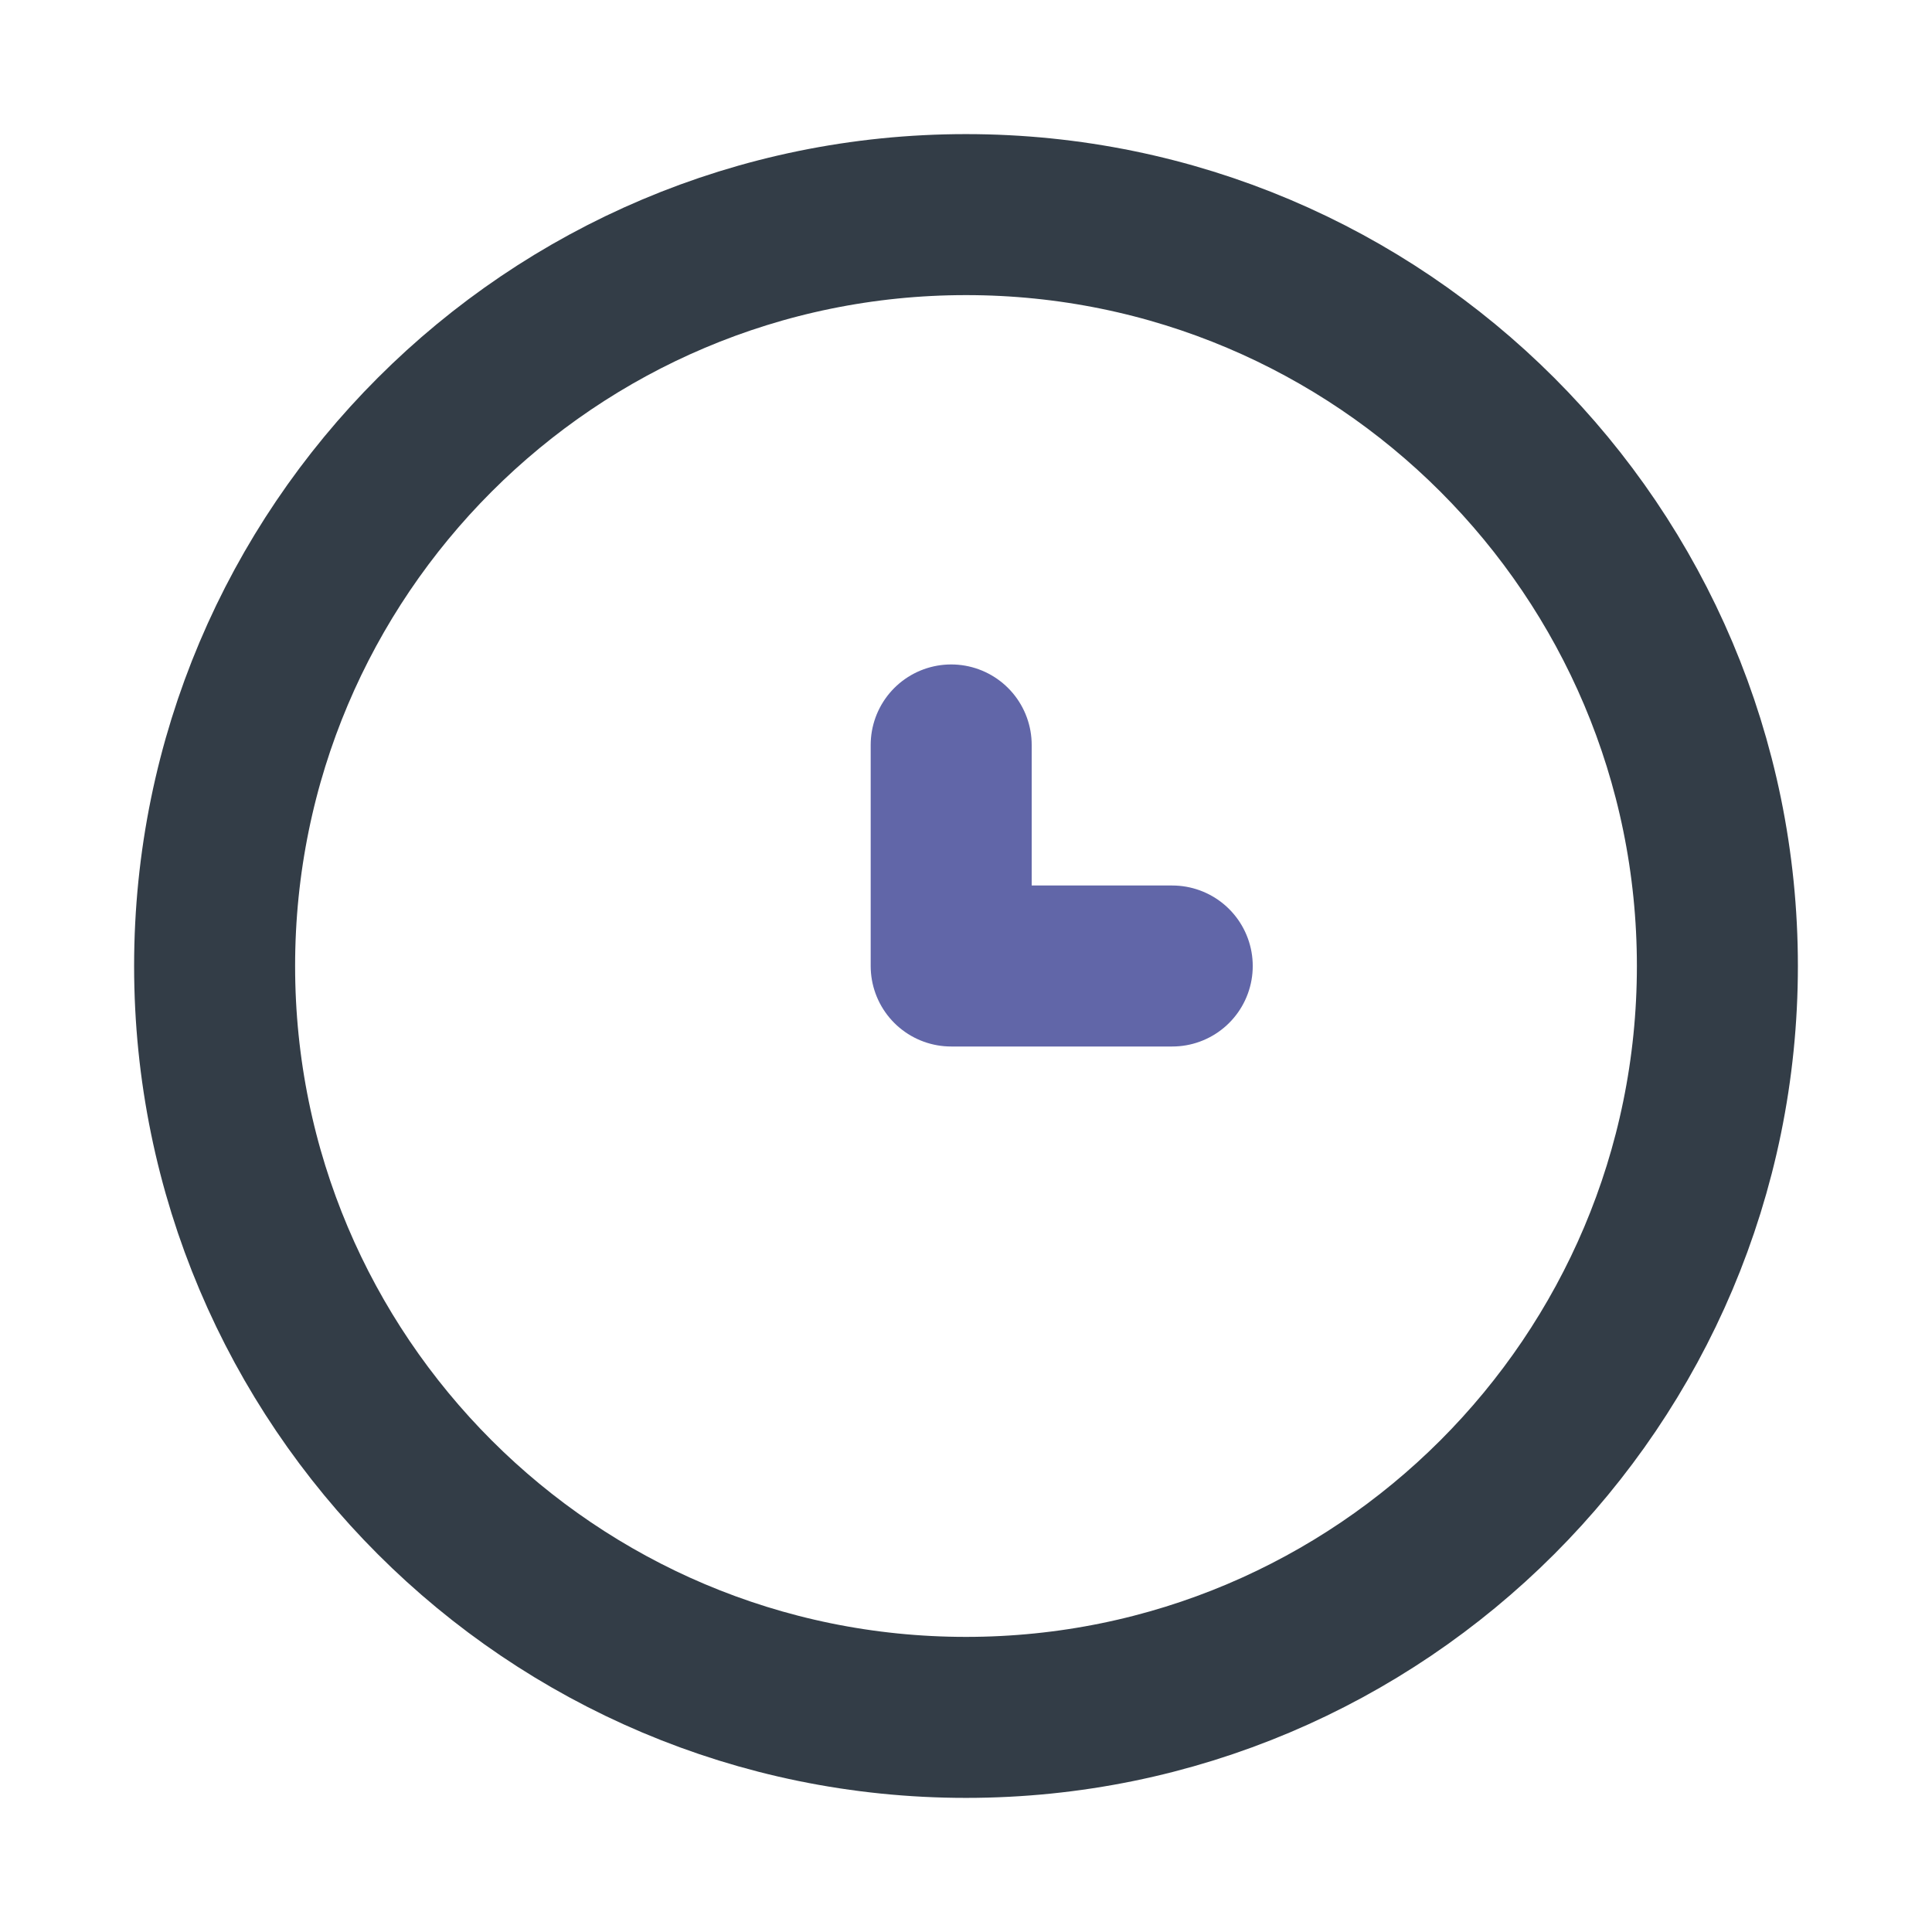 <svg width="12" height="12" viewBox="0 0 12 12" fill="none" xmlns="http://www.w3.org/2000/svg">
<path fill-rule="evenodd" clip-rule="evenodd" d="M10.667 6C10.667 8.577 8.577 10.667 6 10.667C3.423 10.667 1.333 8.577 1.333 6C1.333 3.423 3.423 1.333 6 1.333C8.577 1.333 10.667 3.423 10.667 6Z" stroke="#333D47" stroke-linecap="round" stroke-linejoin="round"/>
<path d="M5.908 4.627V6H7.281" stroke="#6166A8" stroke-linecap="round" stroke-linejoin="round"/>
</svg>
